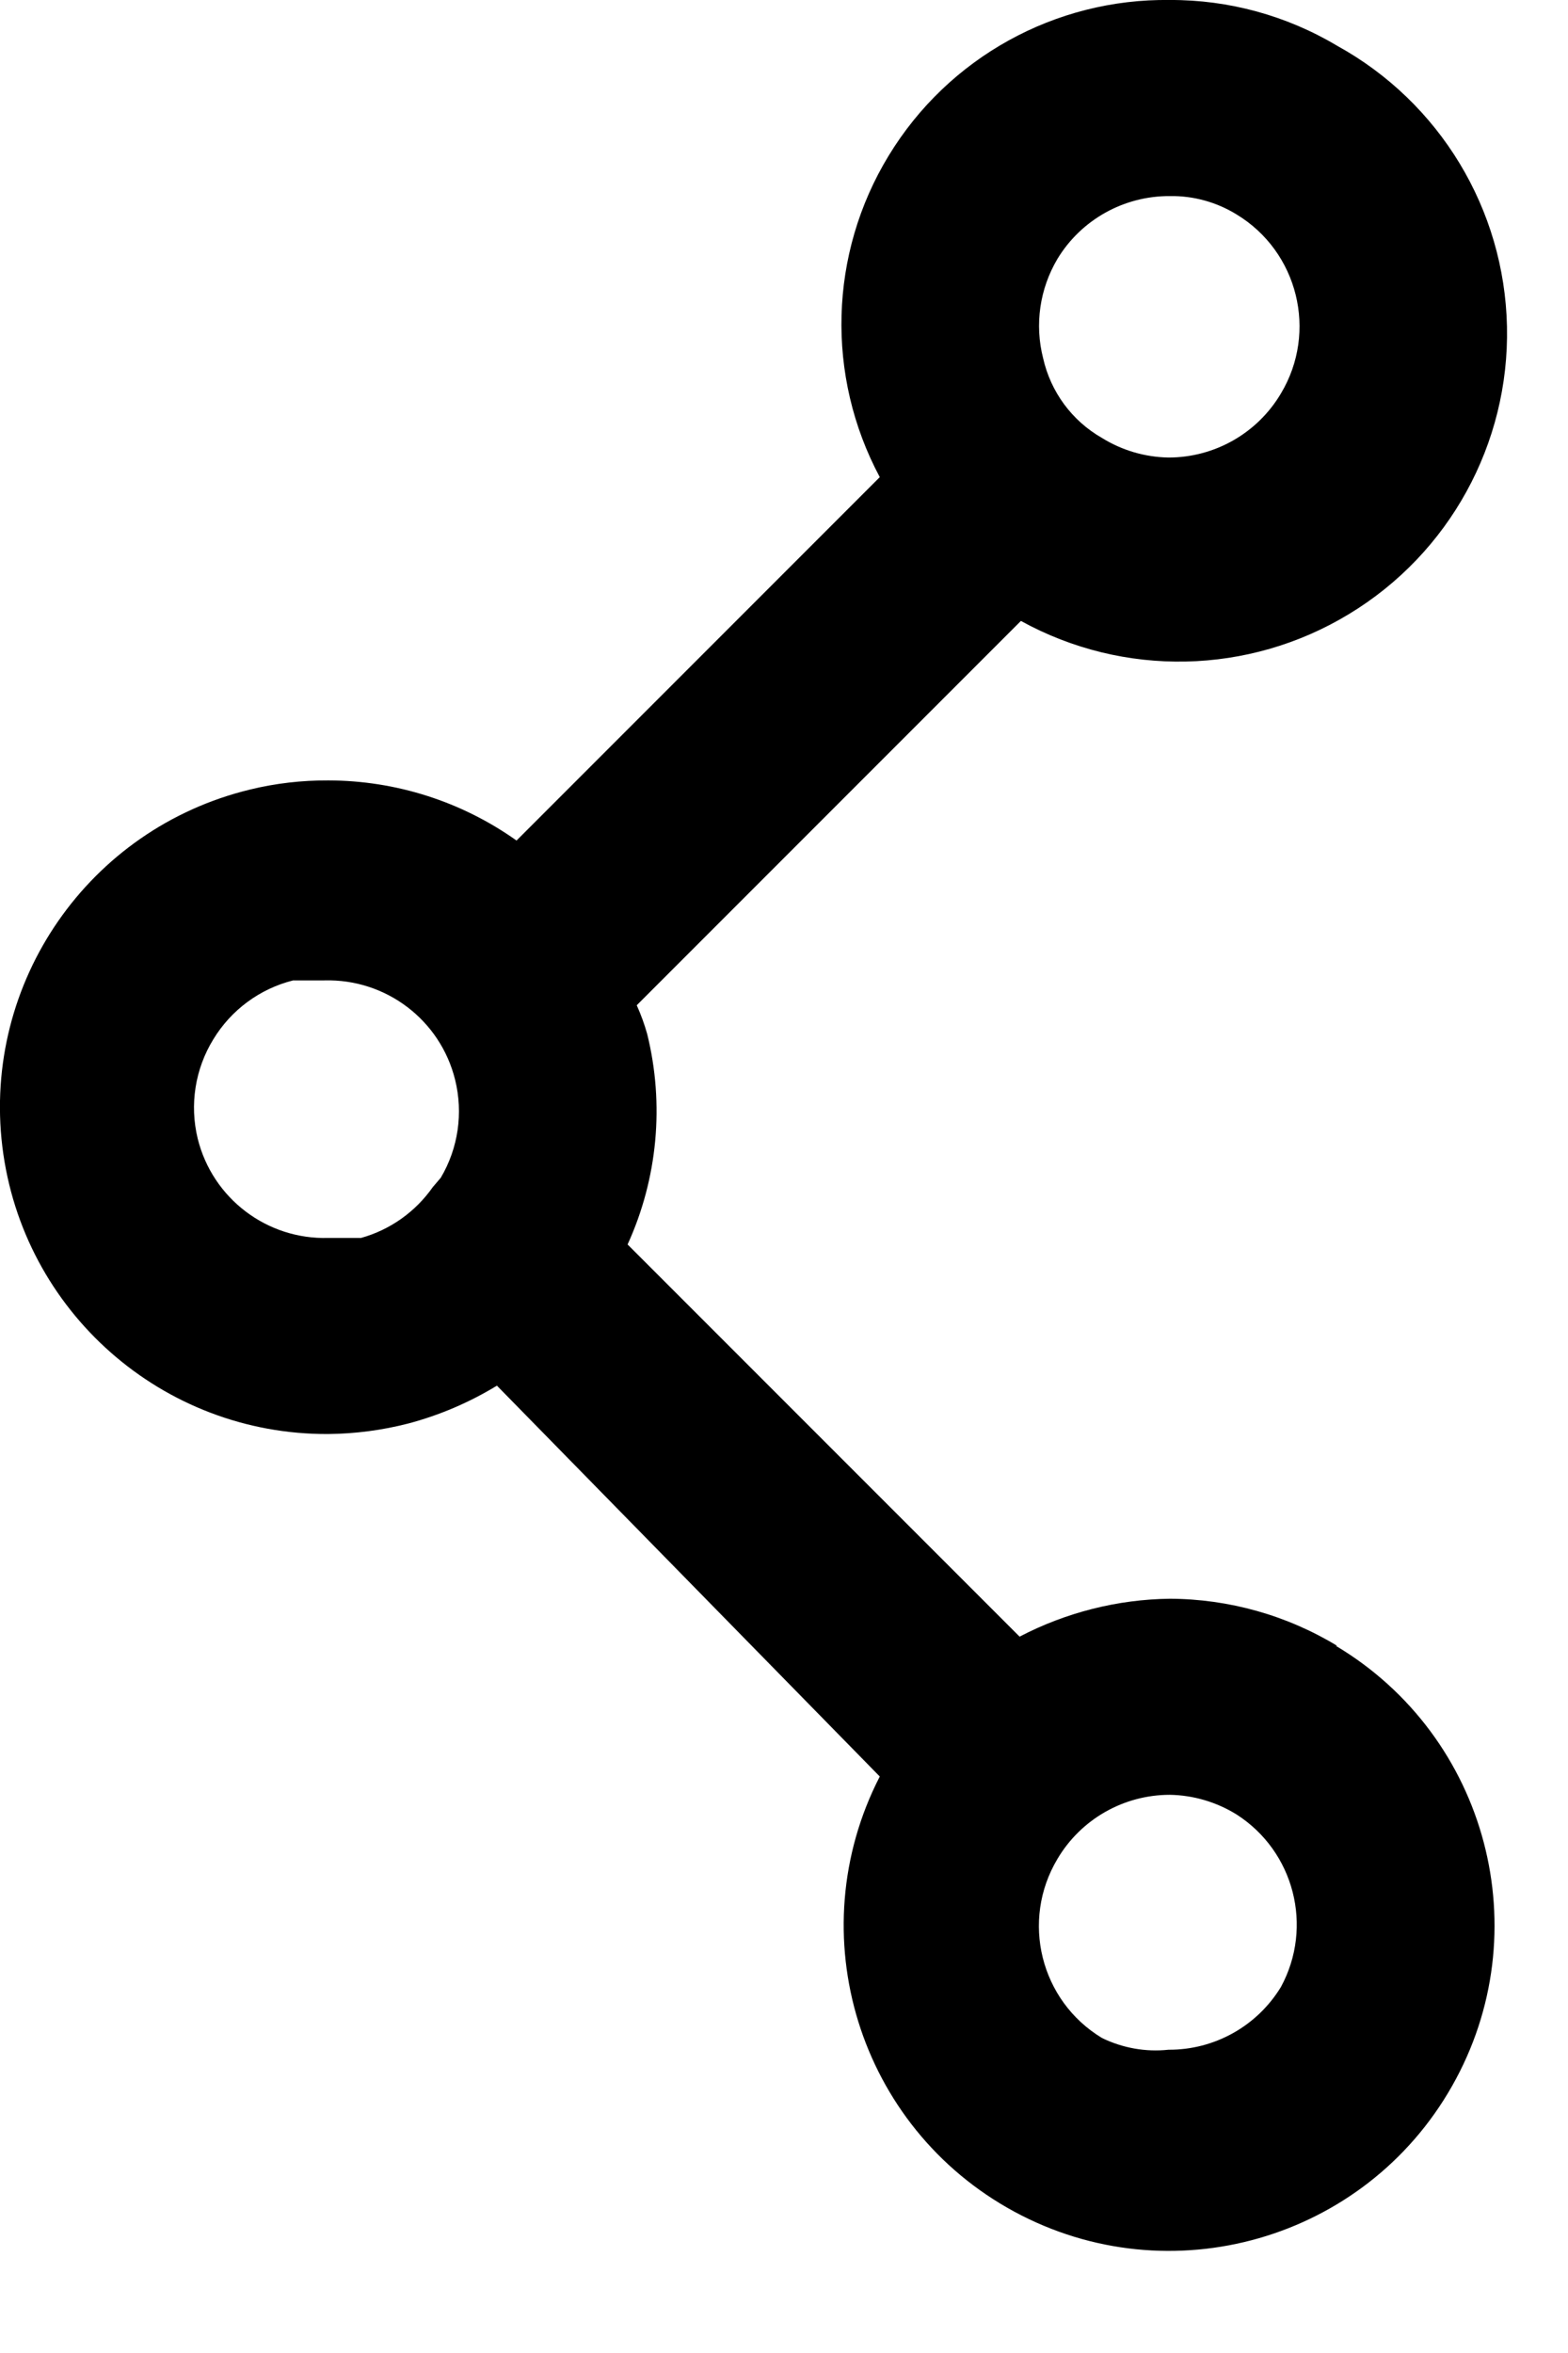 <svg width="12" height="18" viewBox="0 0 12 18" fill="none" xmlns="http://www.w3.org/2000/svg">
<path fill-rule="evenodd" clip-rule="evenodd" d="M8.953 12.23C9.404 12.232 9.847 12.356 10.233 12.59H10.223C11.386 13.284 11.782 14.781 11.112 15.959C10.443 17.137 8.954 17.563 7.763 16.919C6.571 16.274 6.113 14.795 6.733 13.59L3.803 10.6C3.591 10.729 3.362 10.827 3.123 10.89C2.924 10.941 2.719 10.968 2.513 10.97C1.244 10.977 0.172 10.032 0.018 8.772C-0.135 7.513 0.68 6.338 1.913 6.04C2.109 5.992 2.311 5.969 2.513 5.97C3.029 5.971 3.532 6.131 3.953 6.43L6.733 3.65C6.319 2.876 6.344 1.941 6.801 1.191C7.257 0.441 8.075 -0.012 8.953 0C9.403 -0.002 9.846 0.119 10.233 0.35C11.019 0.783 11.514 1.601 11.533 2.498C11.552 3.395 11.091 4.234 10.323 4.698C9.556 5.163 8.599 5.183 7.813 4.75L4.873 7.69C4.905 7.761 4.932 7.835 4.953 7.91C5.086 8.448 5.033 9.016 4.803 9.52L7.803 12.52C8.158 12.335 8.552 12.235 8.953 12.23ZM8.953 1.5C8.602 1.498 8.275 1.68 8.093 1.98C7.957 2.209 7.917 2.482 7.983 2.74C8.041 2.998 8.204 3.219 8.433 3.35C8.586 3.445 8.762 3.497 8.943 3.5C9.296 3.5 9.623 3.314 9.803 3.01C10.086 2.538 9.934 1.925 9.463 1.64C9.31 1.546 9.133 1.497 8.953 1.5ZM2.513 9.47C2.042 9.484 1.626 9.167 1.513 8.71C1.45 8.451 1.493 8.177 1.633 7.95C1.769 7.726 1.988 7.564 2.243 7.5H2.483C2.954 7.487 3.37 7.803 3.483 8.26C3.546 8.515 3.507 8.784 3.373 9.01L3.313 9.08C3.18 9.27 2.986 9.408 2.763 9.47H2.513ZM8.943 15.68C9.294 15.682 9.62 15.5 9.803 15.2C10.053 14.739 9.905 14.163 9.463 13.88C9.309 13.785 9.133 13.733 8.953 13.73C8.6 13.73 8.273 13.916 8.093 14.22C7.81 14.693 7.962 15.305 8.433 15.59C8.591 15.667 8.768 15.699 8.943 15.68Z" fill="black"/>
</svg>
